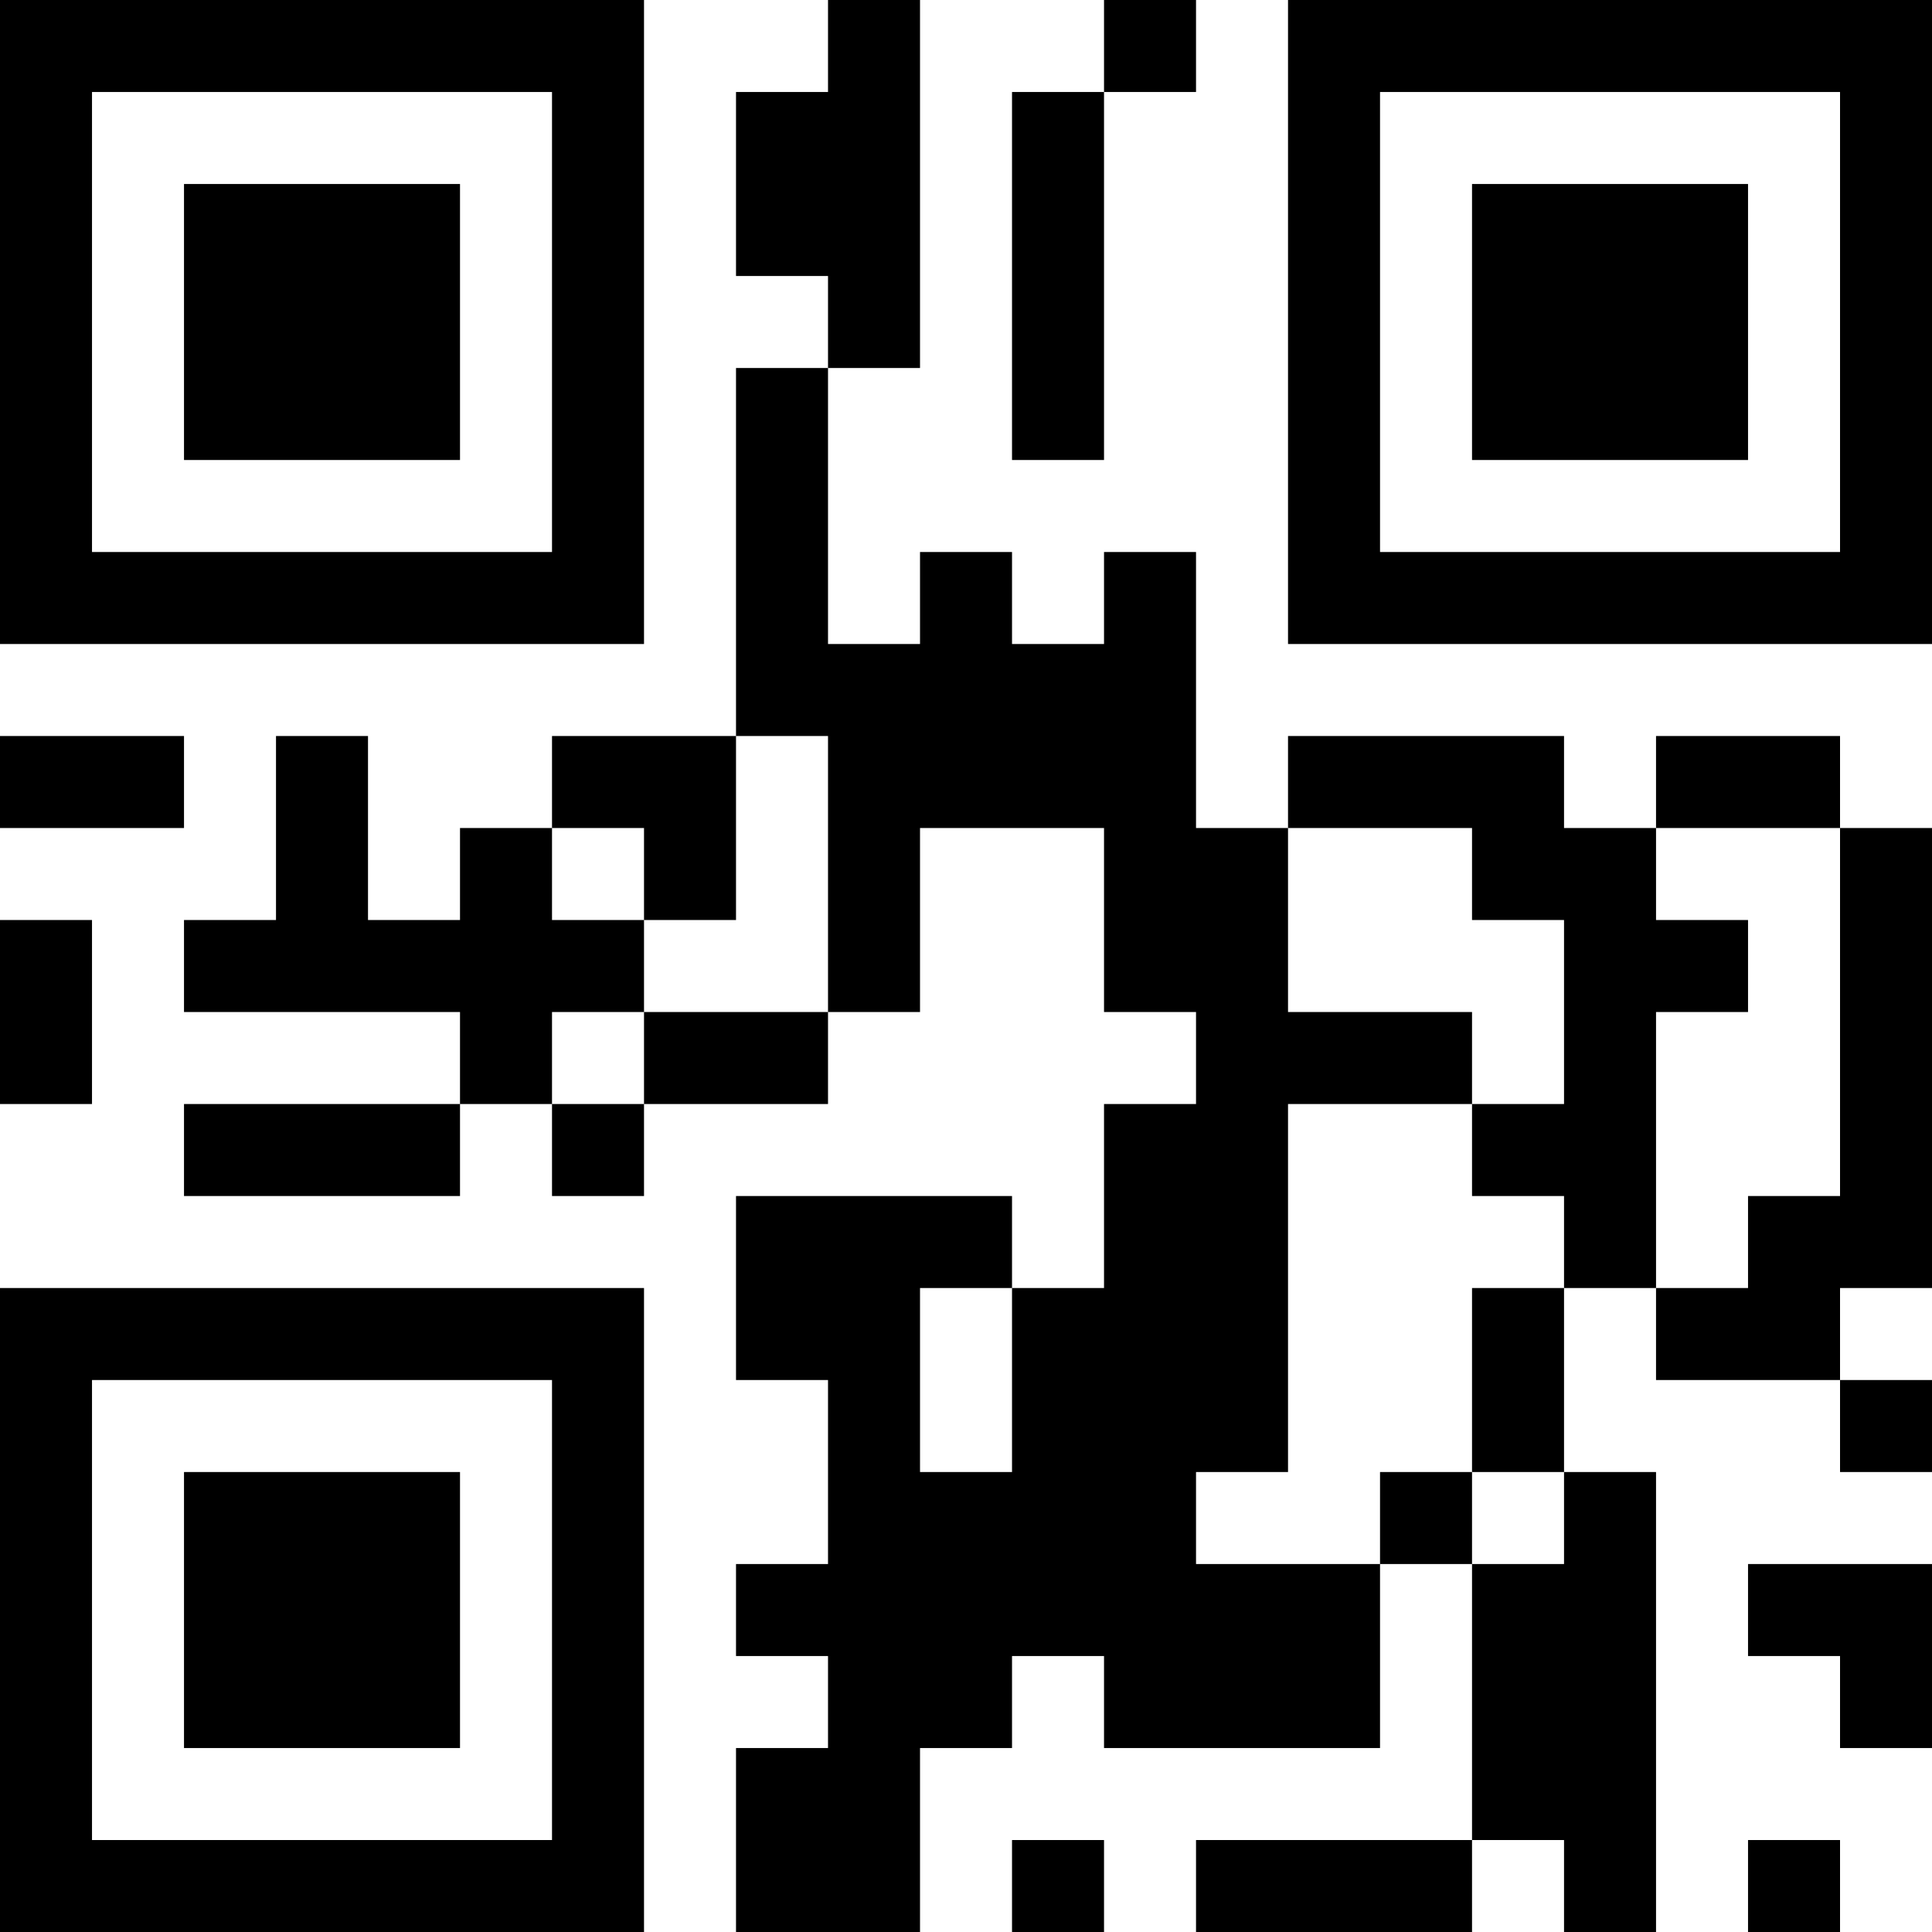 <?xml version="1.0" encoding="UTF-8"?>
<svg xmlns="http://www.w3.org/2000/svg" version="1.1" width="500" height="500" viewBox="0 0 500 500"><rect x="0" y="0" width="500" height="500" fill="#ffffff"/><g transform="scale(23.81)"><g transform="translate(0,0)"><path fill-rule="evenodd" d="M9 0L9 1L8 1L8 3L9 3L9 4L8 4L8 8L6 8L6 9L5 9L5 10L4 10L4 8L3 8L3 10L2 10L2 11L5 11L5 12L2 12L2 13L5 13L5 12L6 12L6 13L7 13L7 12L9 12L9 11L10 11L10 9L12 9L12 11L13 11L13 12L12 12L12 14L11 14L11 13L8 13L8 15L9 15L9 17L8 17L8 18L9 18L9 19L8 19L8 21L10 21L10 19L11 19L11 18L12 18L12 19L15 19L15 17L16 17L16 20L13 20L13 21L16 21L16 20L17 20L17 21L18 21L18 16L17 16L17 14L18 14L18 15L20 15L20 16L21 16L21 15L20 15L20 14L21 14L21 9L20 9L20 8L18 8L18 9L17 9L17 8L14 8L14 9L13 9L13 6L12 6L12 7L11 7L11 6L10 6L10 7L9 7L9 4L10 4L10 0ZM12 0L12 1L11 1L11 5L12 5L12 1L13 1L13 0ZM0 8L0 9L2 9L2 8ZM8 8L8 10L7 10L7 9L6 9L6 10L7 10L7 11L6 11L6 12L7 12L7 11L9 11L9 8ZM14 9L14 11L16 11L16 12L14 12L14 16L13 16L13 17L15 17L15 16L16 16L16 17L17 17L17 16L16 16L16 14L17 14L17 13L16 13L16 12L17 12L17 10L16 10L16 9ZM18 9L18 10L19 10L19 11L18 11L18 14L19 14L19 13L20 13L20 9ZM0 10L0 12L1 12L1 10ZM10 14L10 16L11 16L11 14ZM19 17L19 18L20 18L20 19L21 19L21 17ZM11 20L11 21L12 21L12 20ZM19 20L19 21L20 21L20 20ZM0 0L0 7L7 7L7 0ZM1 1L1 6L6 6L6 1ZM2 2L2 5L5 5L5 2ZM14 0L14 7L21 7L21 0ZM15 1L15 6L20 6L20 1ZM16 2L16 5L19 5L19 2ZM0 14L0 21L7 21L7 14ZM1 15L1 20L6 20L6 15ZM2 16L2 19L5 19L5 16Z" fill="#000000"/></g></g></svg>
